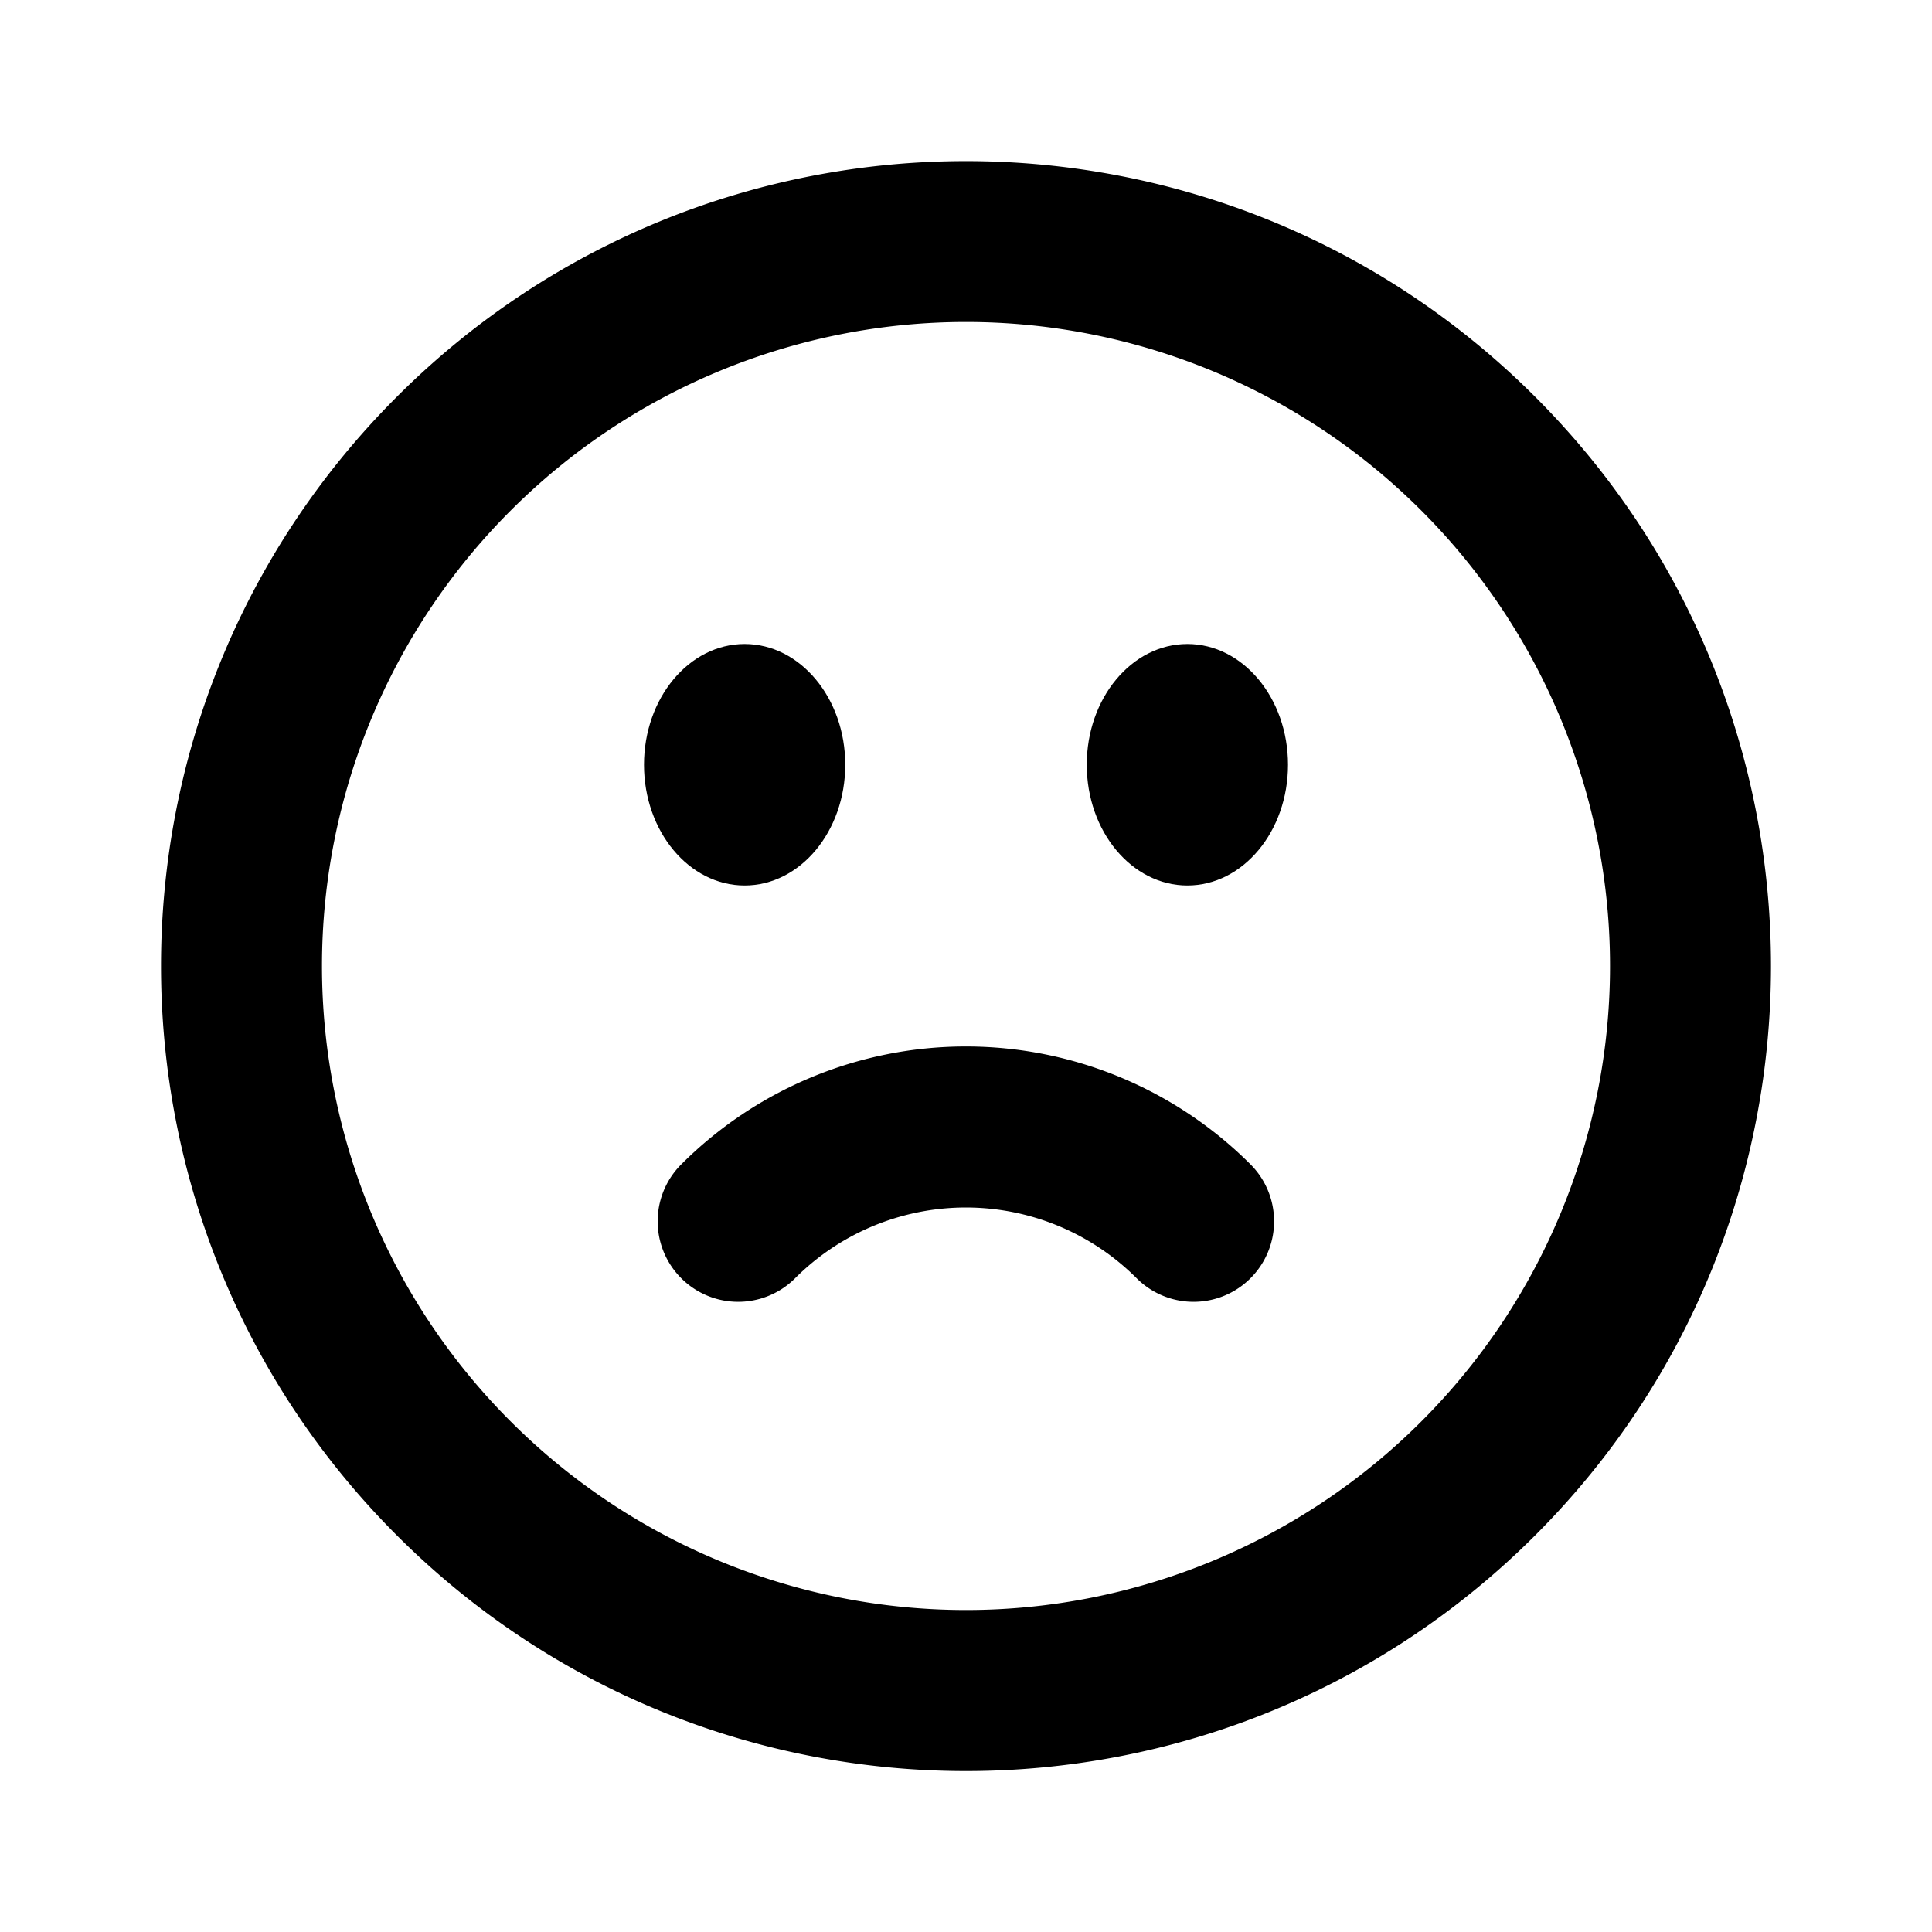 <svg xmlns="http://www.w3.org/2000/svg" width="24" height="24" fill="none" viewBox="0 0 24 24">
  <path fill="currentColor" fill-rule="evenodd"
    d="M17.657 6.343A8 8 0 1 0 6.343 17.657 8 8 0 0 0 17.657 6.343ZM4.929 4.93c3.905-3.905 10.237-3.905 14.142 0 3.905 3.905 3.905 10.237 0 14.142-3.905 3.905-10.237 3.905-14.142 0-3.905-3.905-3.905-10.237 0-14.142Z"
    clip-rule="evenodd" />
  <path fill="currentColor" fill-rule="evenodd"
    d="M8.463 14.464a5 5 0 0 1 7.071 0 1 1 0 1 1-1.414 1.415 3 3 0 0 0-4.243 0 1 1 0 0 1-1.414-1.415Z"
    clip-rule="evenodd" />
  <path fill="currentColor"
    d="M10.5 9.5c0 .828-.56 1.5-1.25 1.5S8 10.328 8 9.5 8.56 8 9.25 8s1.25.672 1.25 1.5Zm5.5 0c0 .828-.56 1.5-1.25 1.5s-1.25-.672-1.25-1.5.56-1.5 1.25-1.5S16 8.672 16 9.5Z" />
</svg>